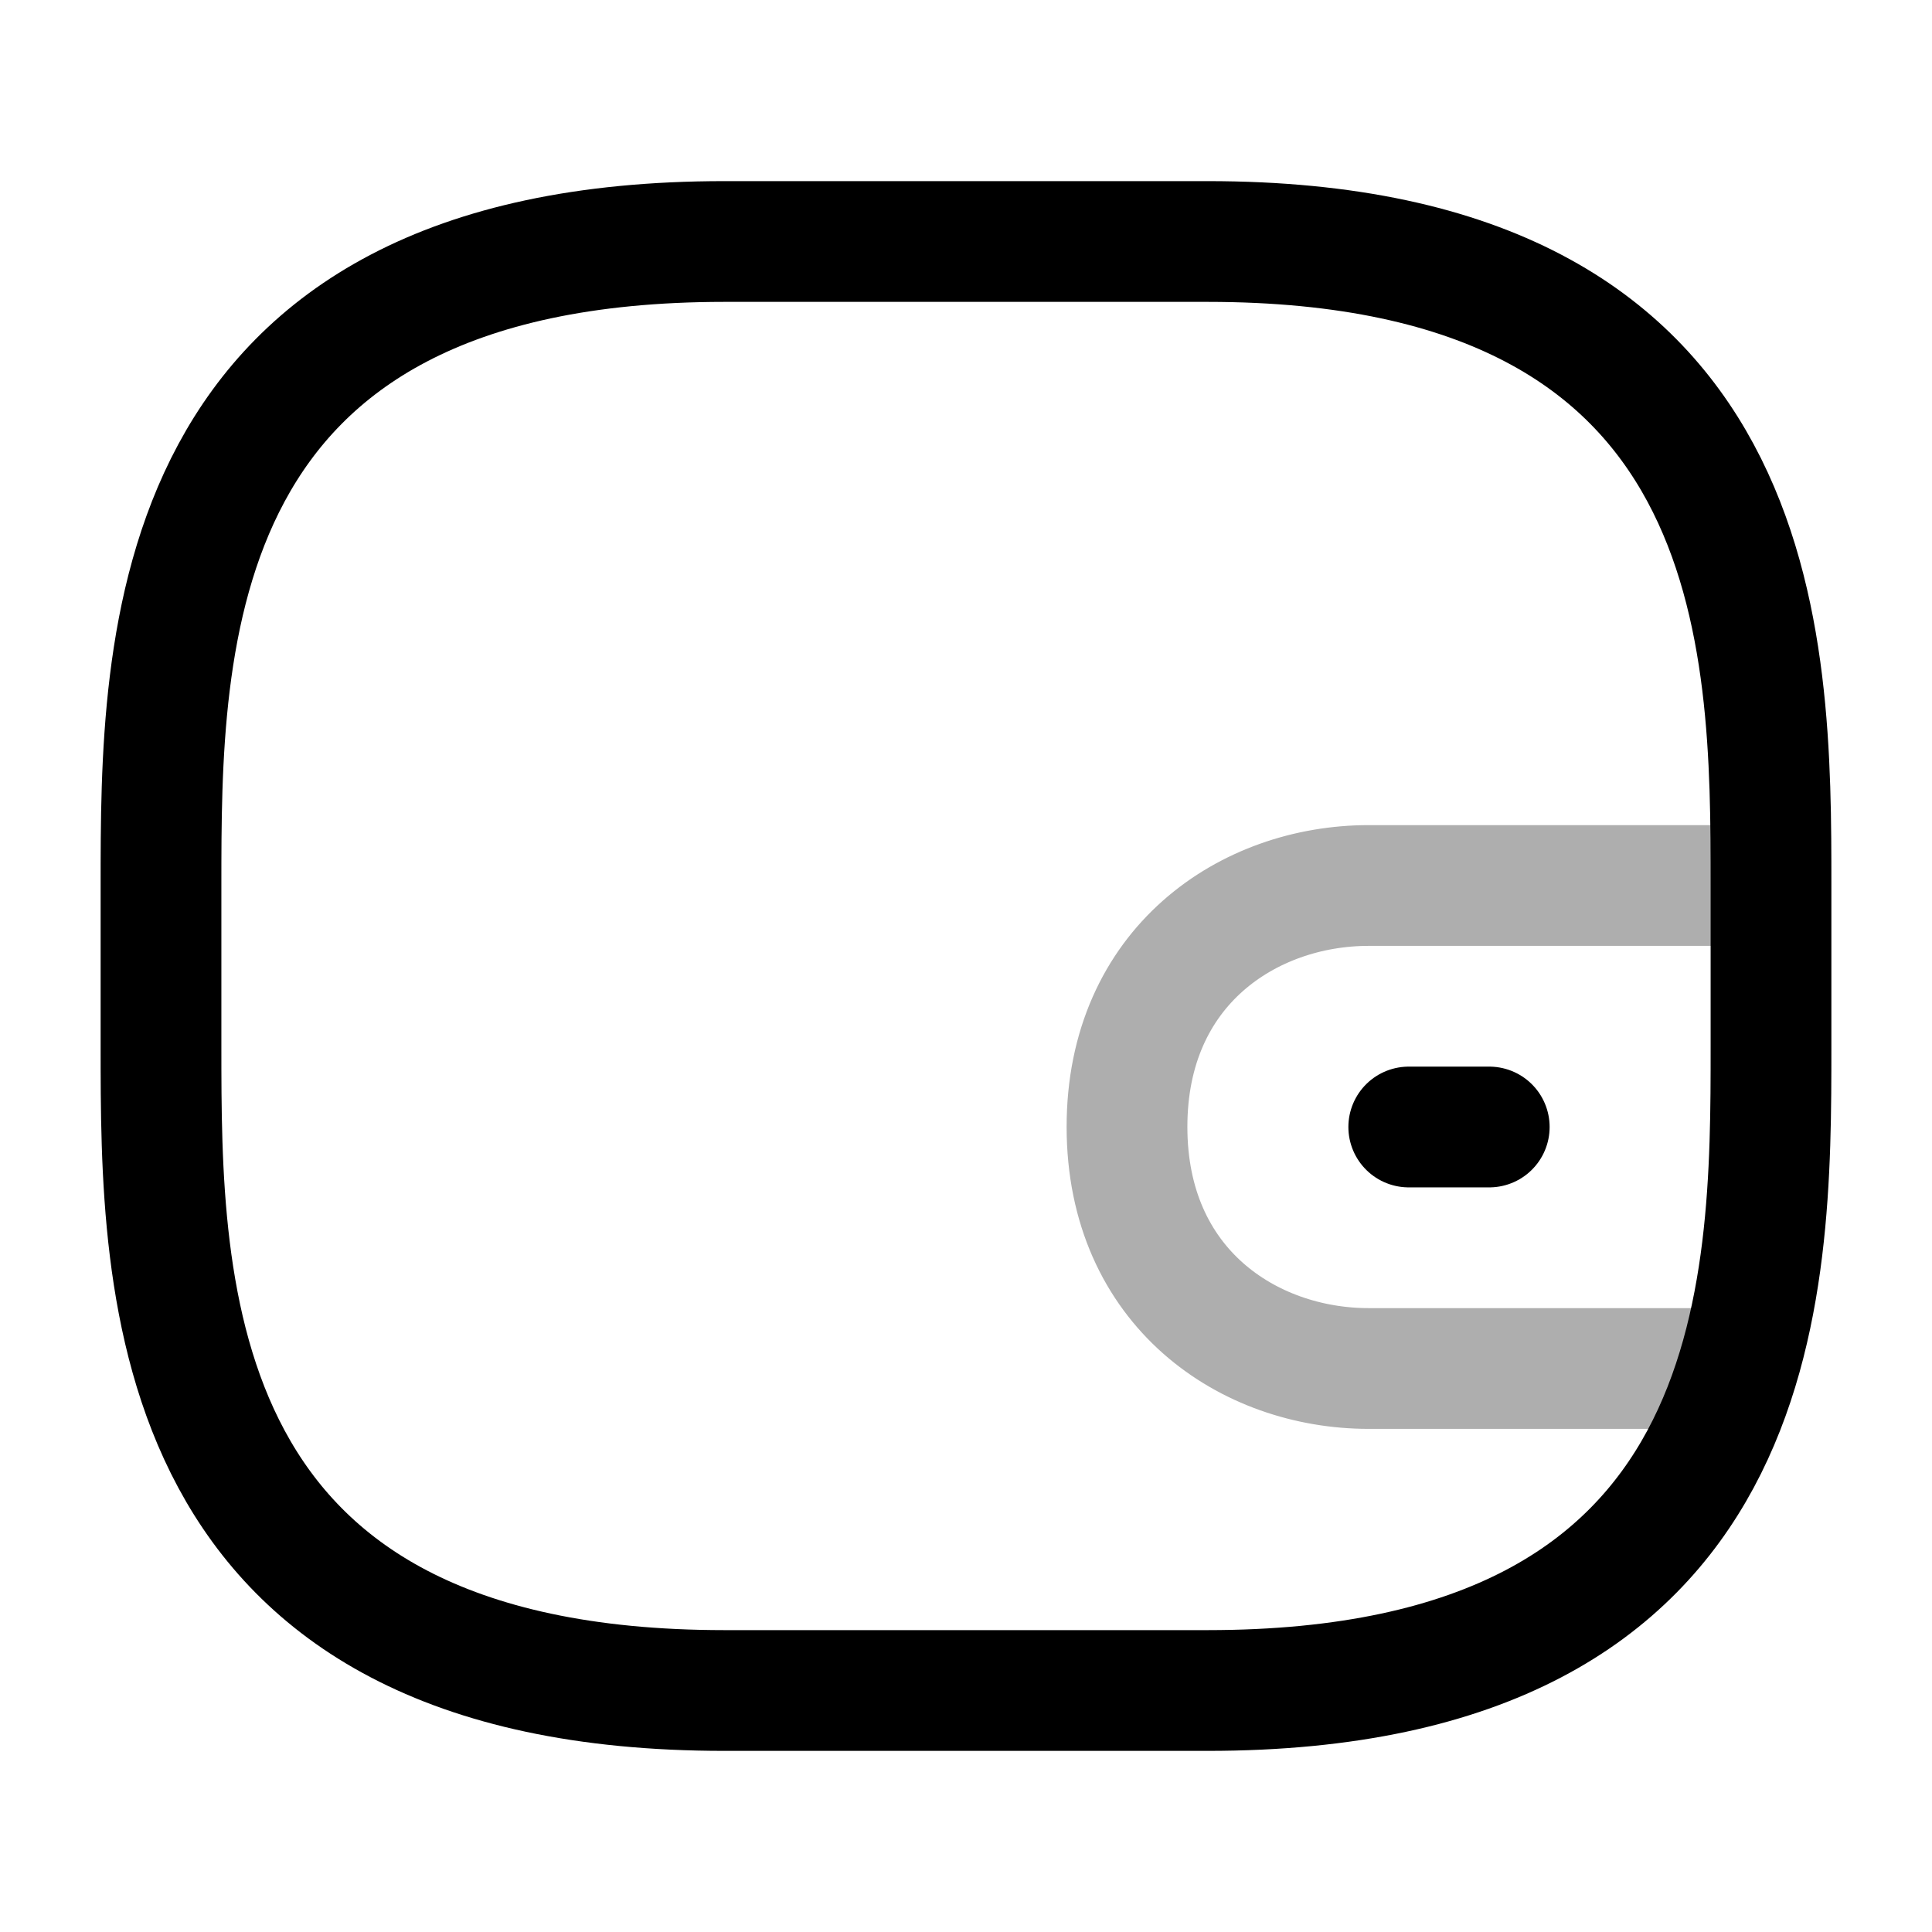 <svg width="24" height="24" viewBox="0 0 24 24" fill="none" xmlns="http://www.w3.org/2000/svg">
<path d="M2 11V13C2 16 2 21 9 21H15C22 21 22 16 22 13V11C22 8 22 3 15 3H9C2 3 2 8 2 11Z" stroke="black" stroke-width="1.5" stroke-linecap="round"/>
<path d="M17.5 14H18.5" stroke="black" stroke-width="1.5" stroke-linecap="round"/>
<path opacity="0.32" d="M21.5 17H17C15.514 16.999 14.001 16 14 14C13.999 12 15.514 11.001 17 11H21.5" stroke="black" stroke-width="1.5" stroke-linecap="round" stroke-linejoin="round"/>
</svg>
